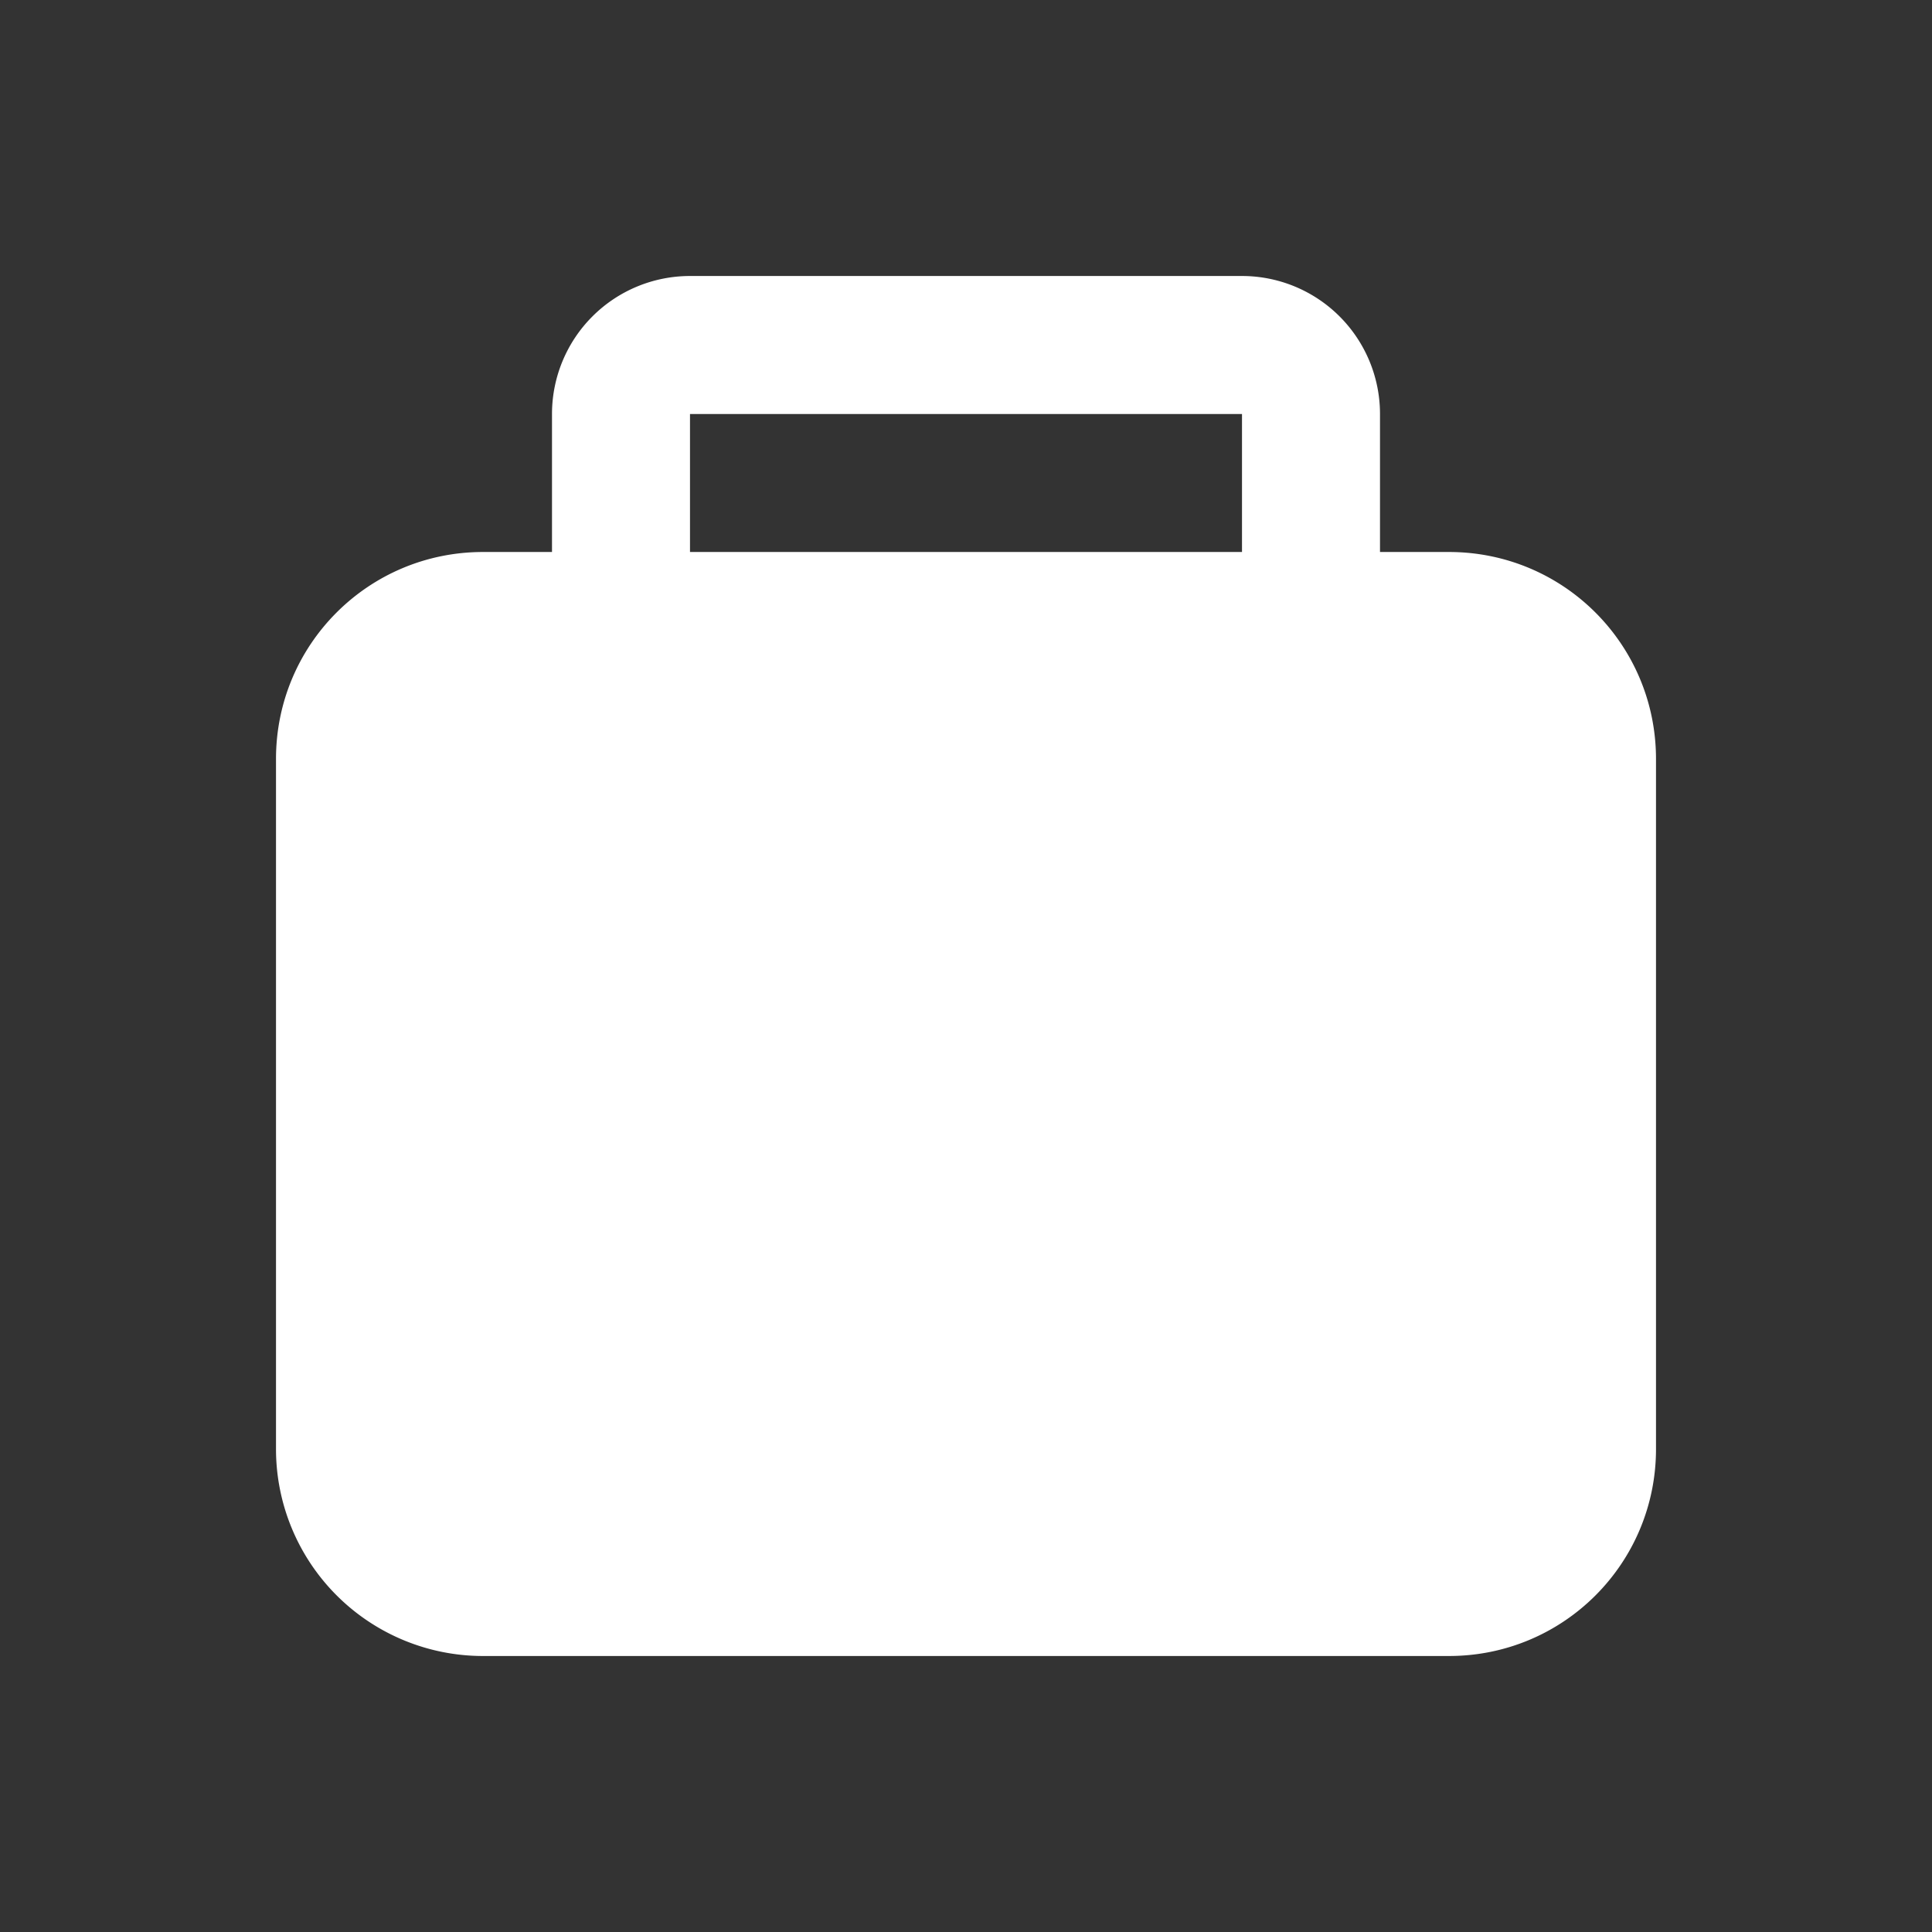 <svg aria-hidden="true" class="svg-icon iconBriefcaseSm" width="14" height="14" viewBox="0 0 14 14" fill="white">
    <rect x="0" y="0" width="14" height="14" fill="#333333" stroke="none"/>
    <path d="M4 3a1 1 0 0 1 1-1h4a1 1 0 0 1 1 1v1h.5c.83 0 1.5.67 1.5 1.5v5c0 .83-.67 1.5-1.5 1.5h-7A1.5 1.5 0 0 1 2 10.5v-5C2 4.67 2.67 4 3.5 4H4V3Zm5 1V3H5v1h4Z"></path>
</svg>